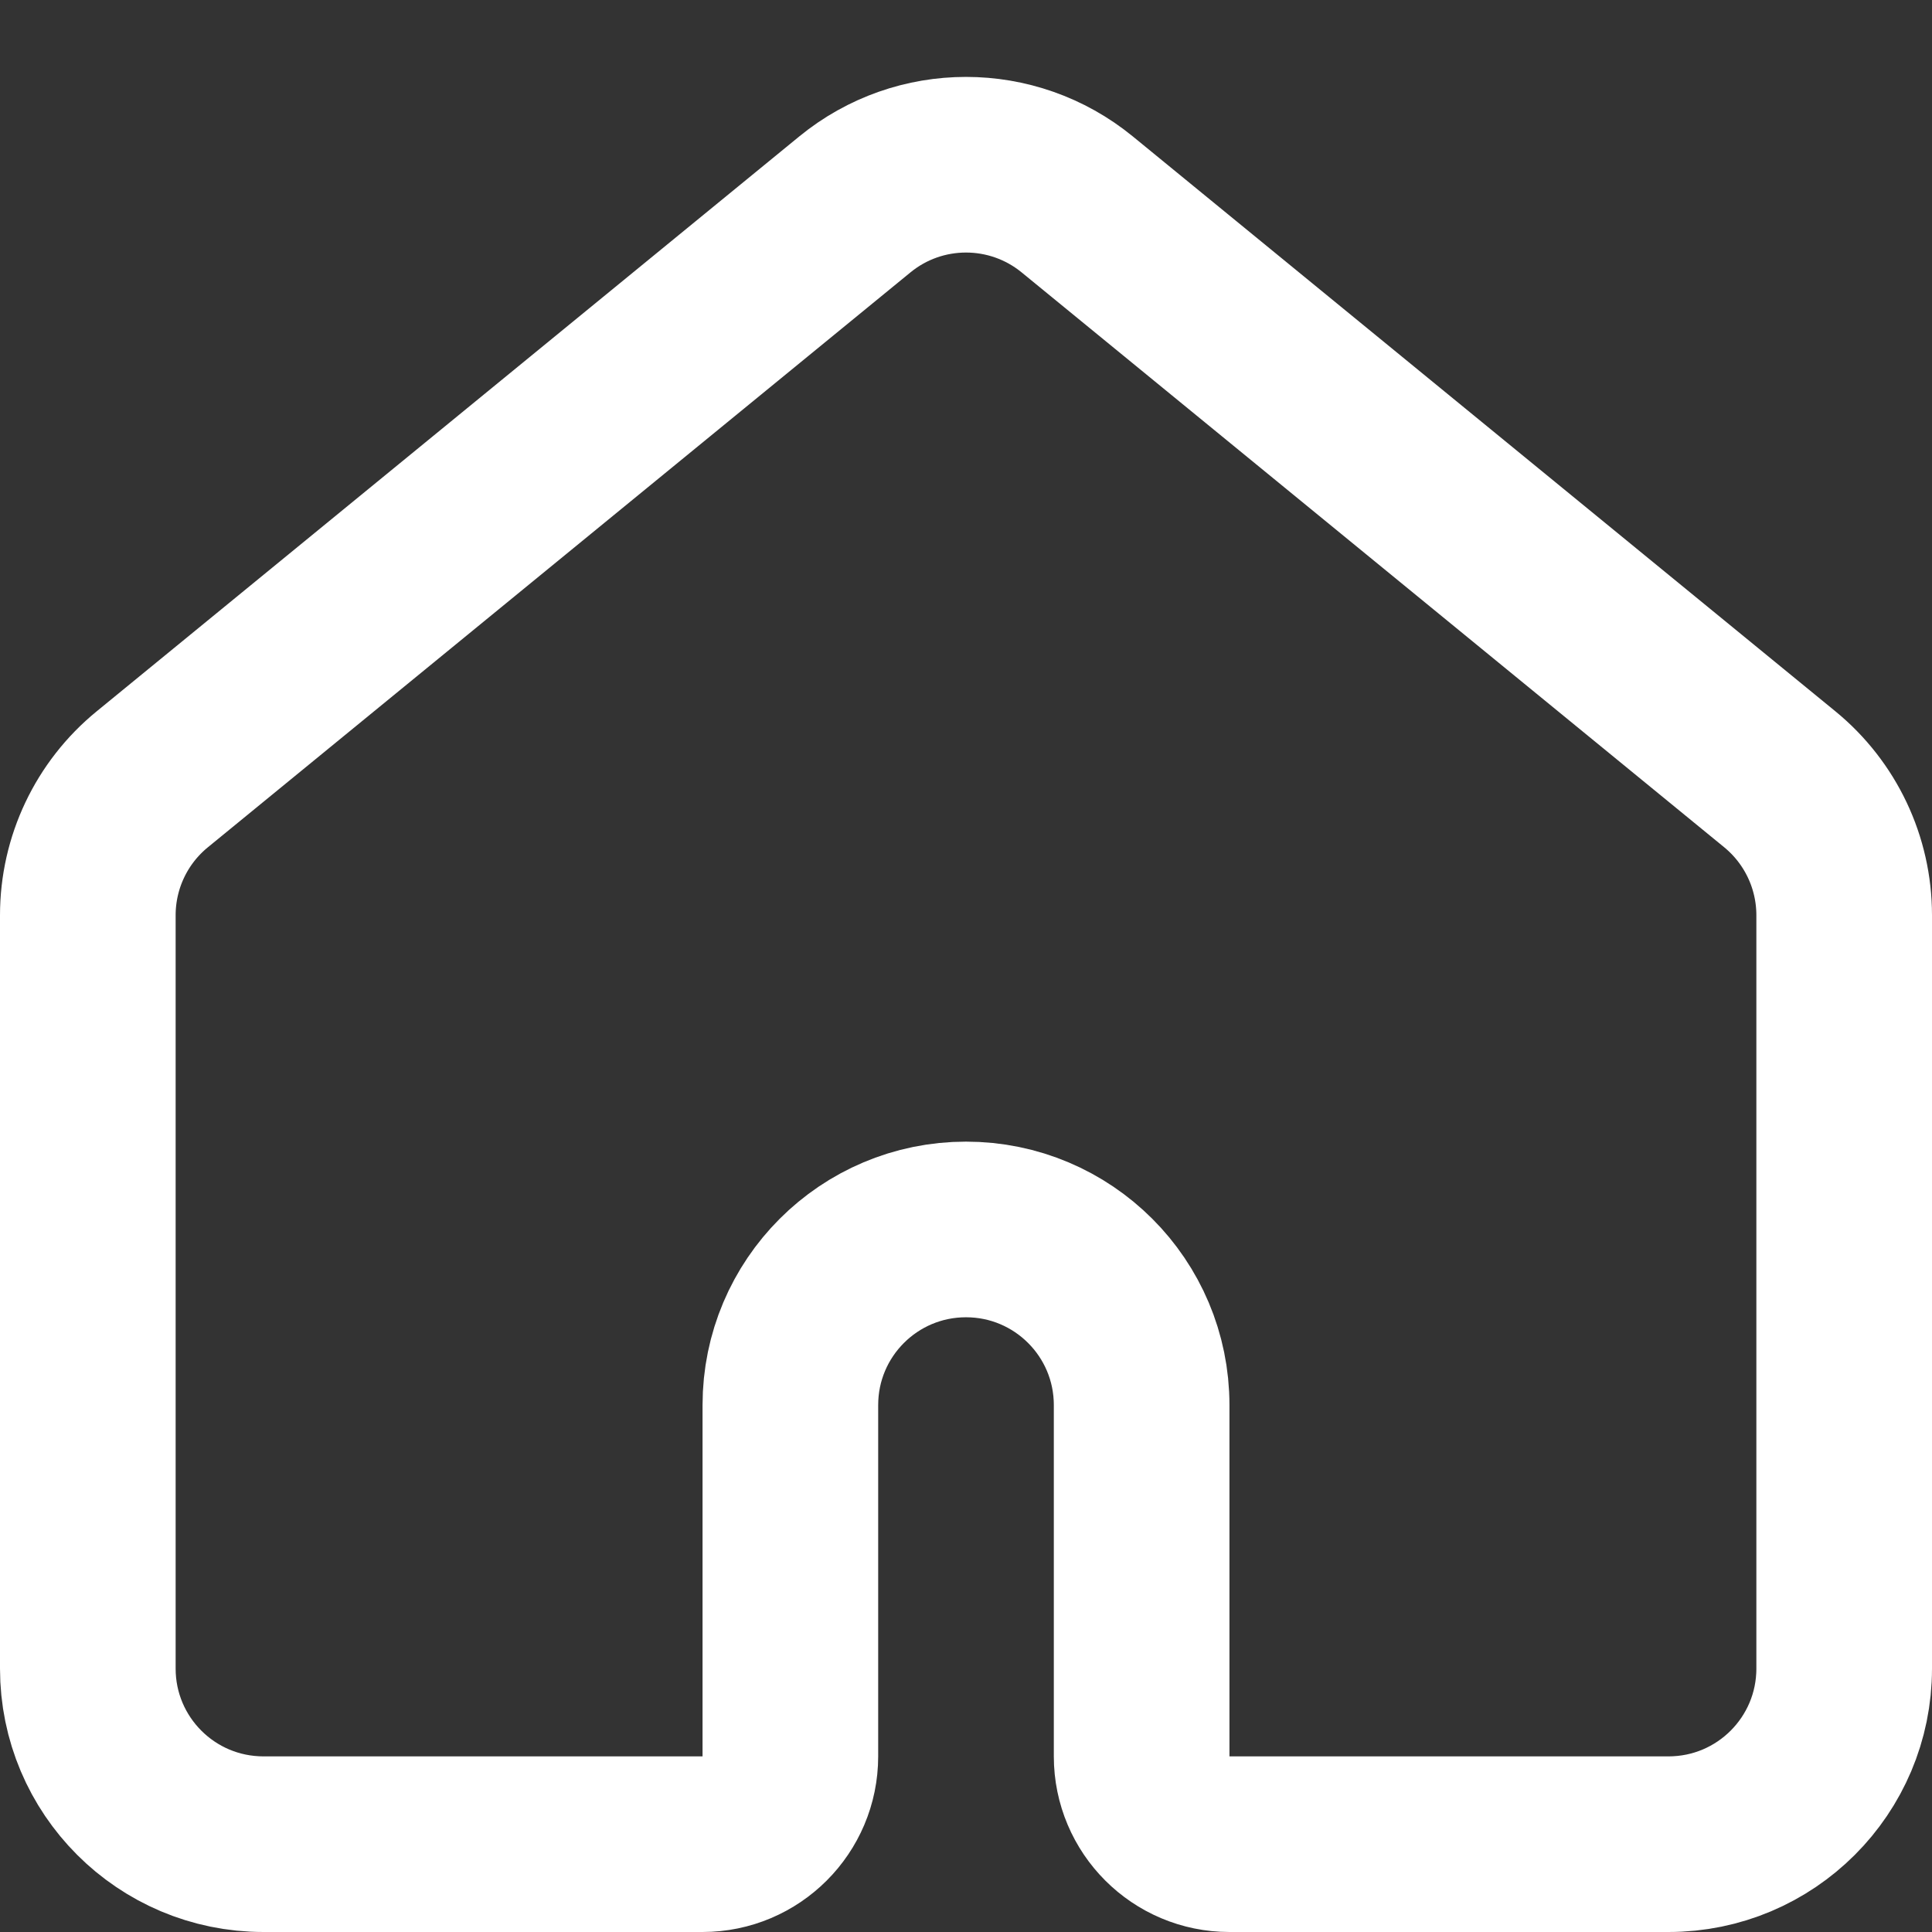 <svg width="22" height="22" viewBox="0 0 22 22" fill="none" xmlns="http://www.w3.org/2000/svg">
<rect x="0" y="0" width="22" height="22" fill="#333333" stroke="none"/>
<path d="M21 10.422V19C21 20.105 20.105 21 19 21H14C13.448 21 13 20.552 13 20V16C13 14.895 12.105 14 11 14C9.895 14 9 14.895 9 16V20C9 20.552 8.552 21 8 21H3C1.895 21 1 20.105 1 19V10.422C1 9.822 1.269 9.254 1.734 8.874L9.734 2.328C10.47 1.725 11.53 1.725 12.267 2.328L20.267 8.874C20.731 9.254 21 9.822 21 10.422Z" stroke="white" stroke-width="2"/>
</svg>
